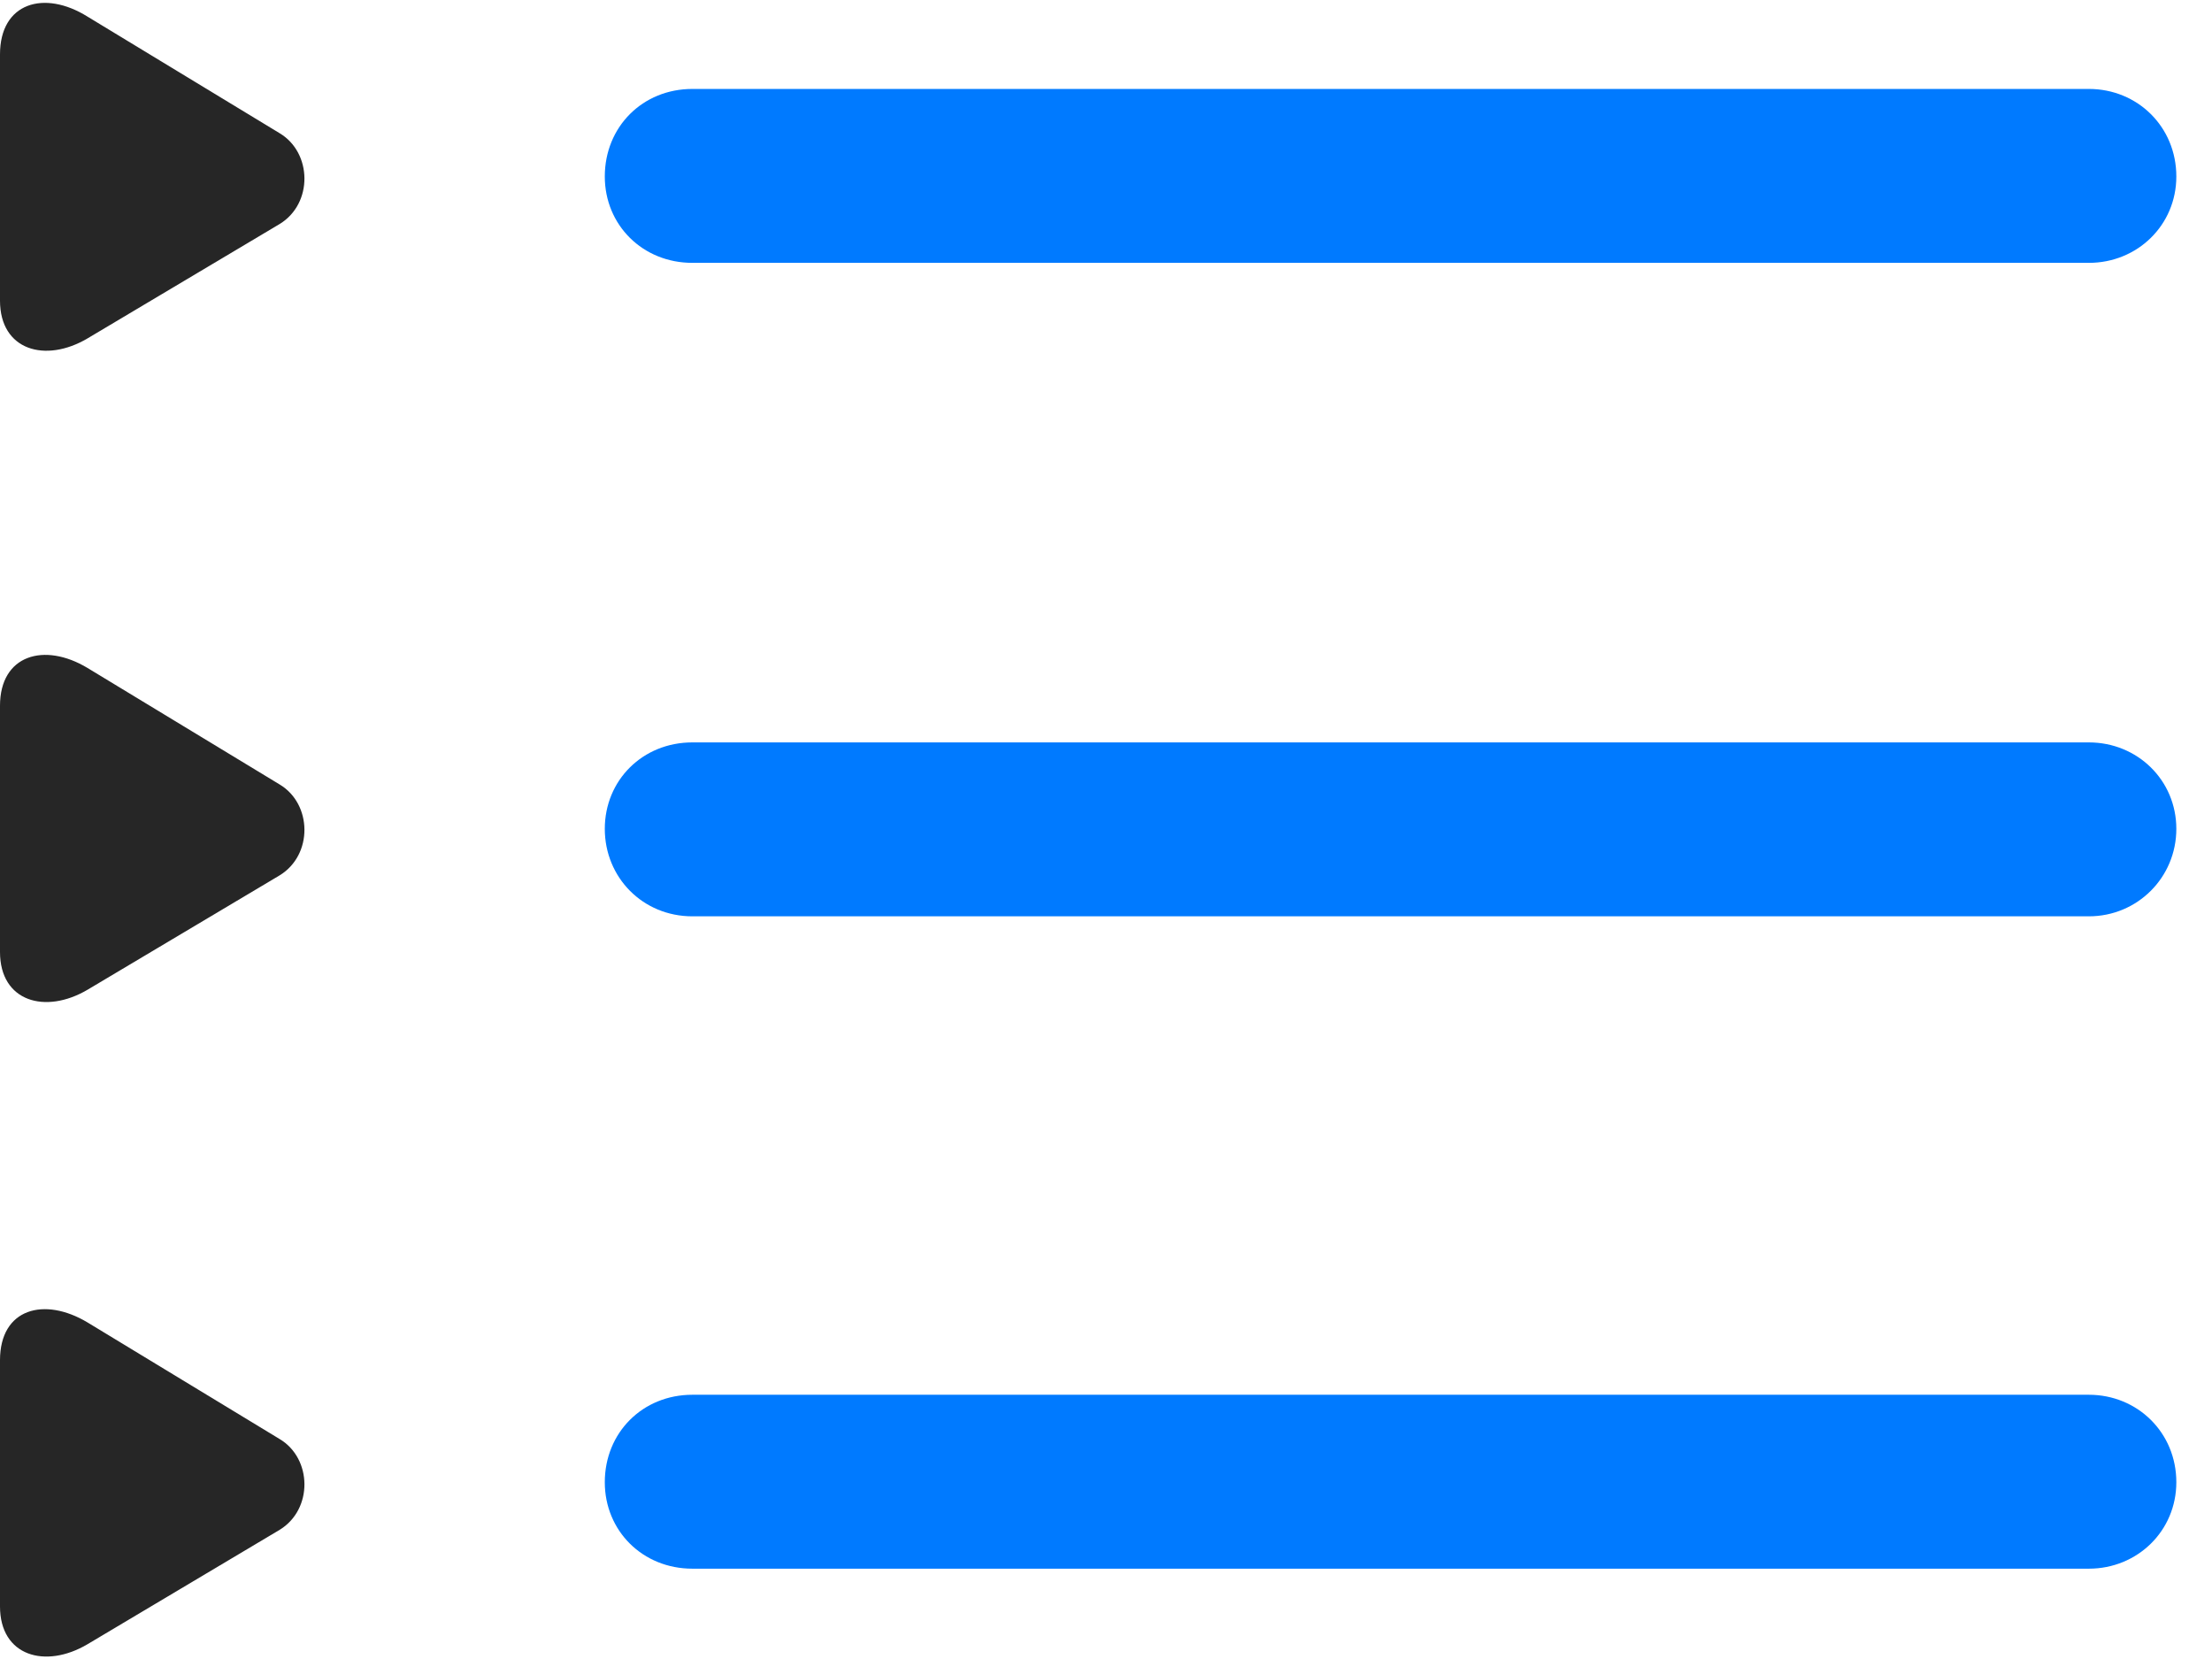 <svg width="24" height="18" viewBox="0 0 24 18" fill="none" xmlns="http://www.w3.org/2000/svg">
<path d="M7.512 17.02H22.664C23.191 17.02 23.613 16.61 23.613 16.082C23.613 15.543 23.191 15.133 22.664 15.133H7.512C6.973 15.133 6.562 15.543 6.562 16.082C6.562 16.61 6.973 17.02 7.512 17.02Z" fill="#007AFF"/>
<path d="M0.949 17.84L3.035 16.598C3.398 16.375 3.387 15.825 3.035 15.614L0.949 14.348C0.48 14.067 0 14.196 0 14.758V17.43C0 17.969 0.492 18.11 0.949 17.84Z" fill="black" fill-opacity="0.85"/>
<path d="M7.512 9.942H22.664C23.191 9.942 23.613 9.52 23.613 8.993C23.613 8.465 23.191 8.055 22.664 8.055H7.512C6.973 8.055 6.562 8.465 6.562 8.993C6.562 9.52 6.973 9.942 7.512 9.942Z" fill="#007AFF"/>
<path d="M0.949 10.739L3.035 9.497C3.398 9.274 3.387 8.723 3.035 8.512L0.949 7.247C0.48 6.965 0 7.106 0 7.657V10.329C0 10.868 0.492 11.008 0.949 10.739Z" fill="black" fill-opacity="0.85"/>
<path d="M7.512 2.852H22.664C23.191 2.852 23.613 2.442 23.613 1.915C23.613 1.375 23.191 0.965 22.664 0.965H7.512C6.973 0.965 6.562 1.375 6.562 1.915C6.562 2.442 6.973 2.852 7.512 2.852Z" fill="#007AFF"/>
<path d="M0.949 3.672L3.035 2.43C3.398 2.208 3.387 1.657 3.035 1.446L0.949 0.18C0.48 -0.113 0 0.028 0 0.59V3.262C0 3.801 0.492 3.942 0.949 3.672Z" fill="black" fill-opacity="0.85"/>
</svg>
